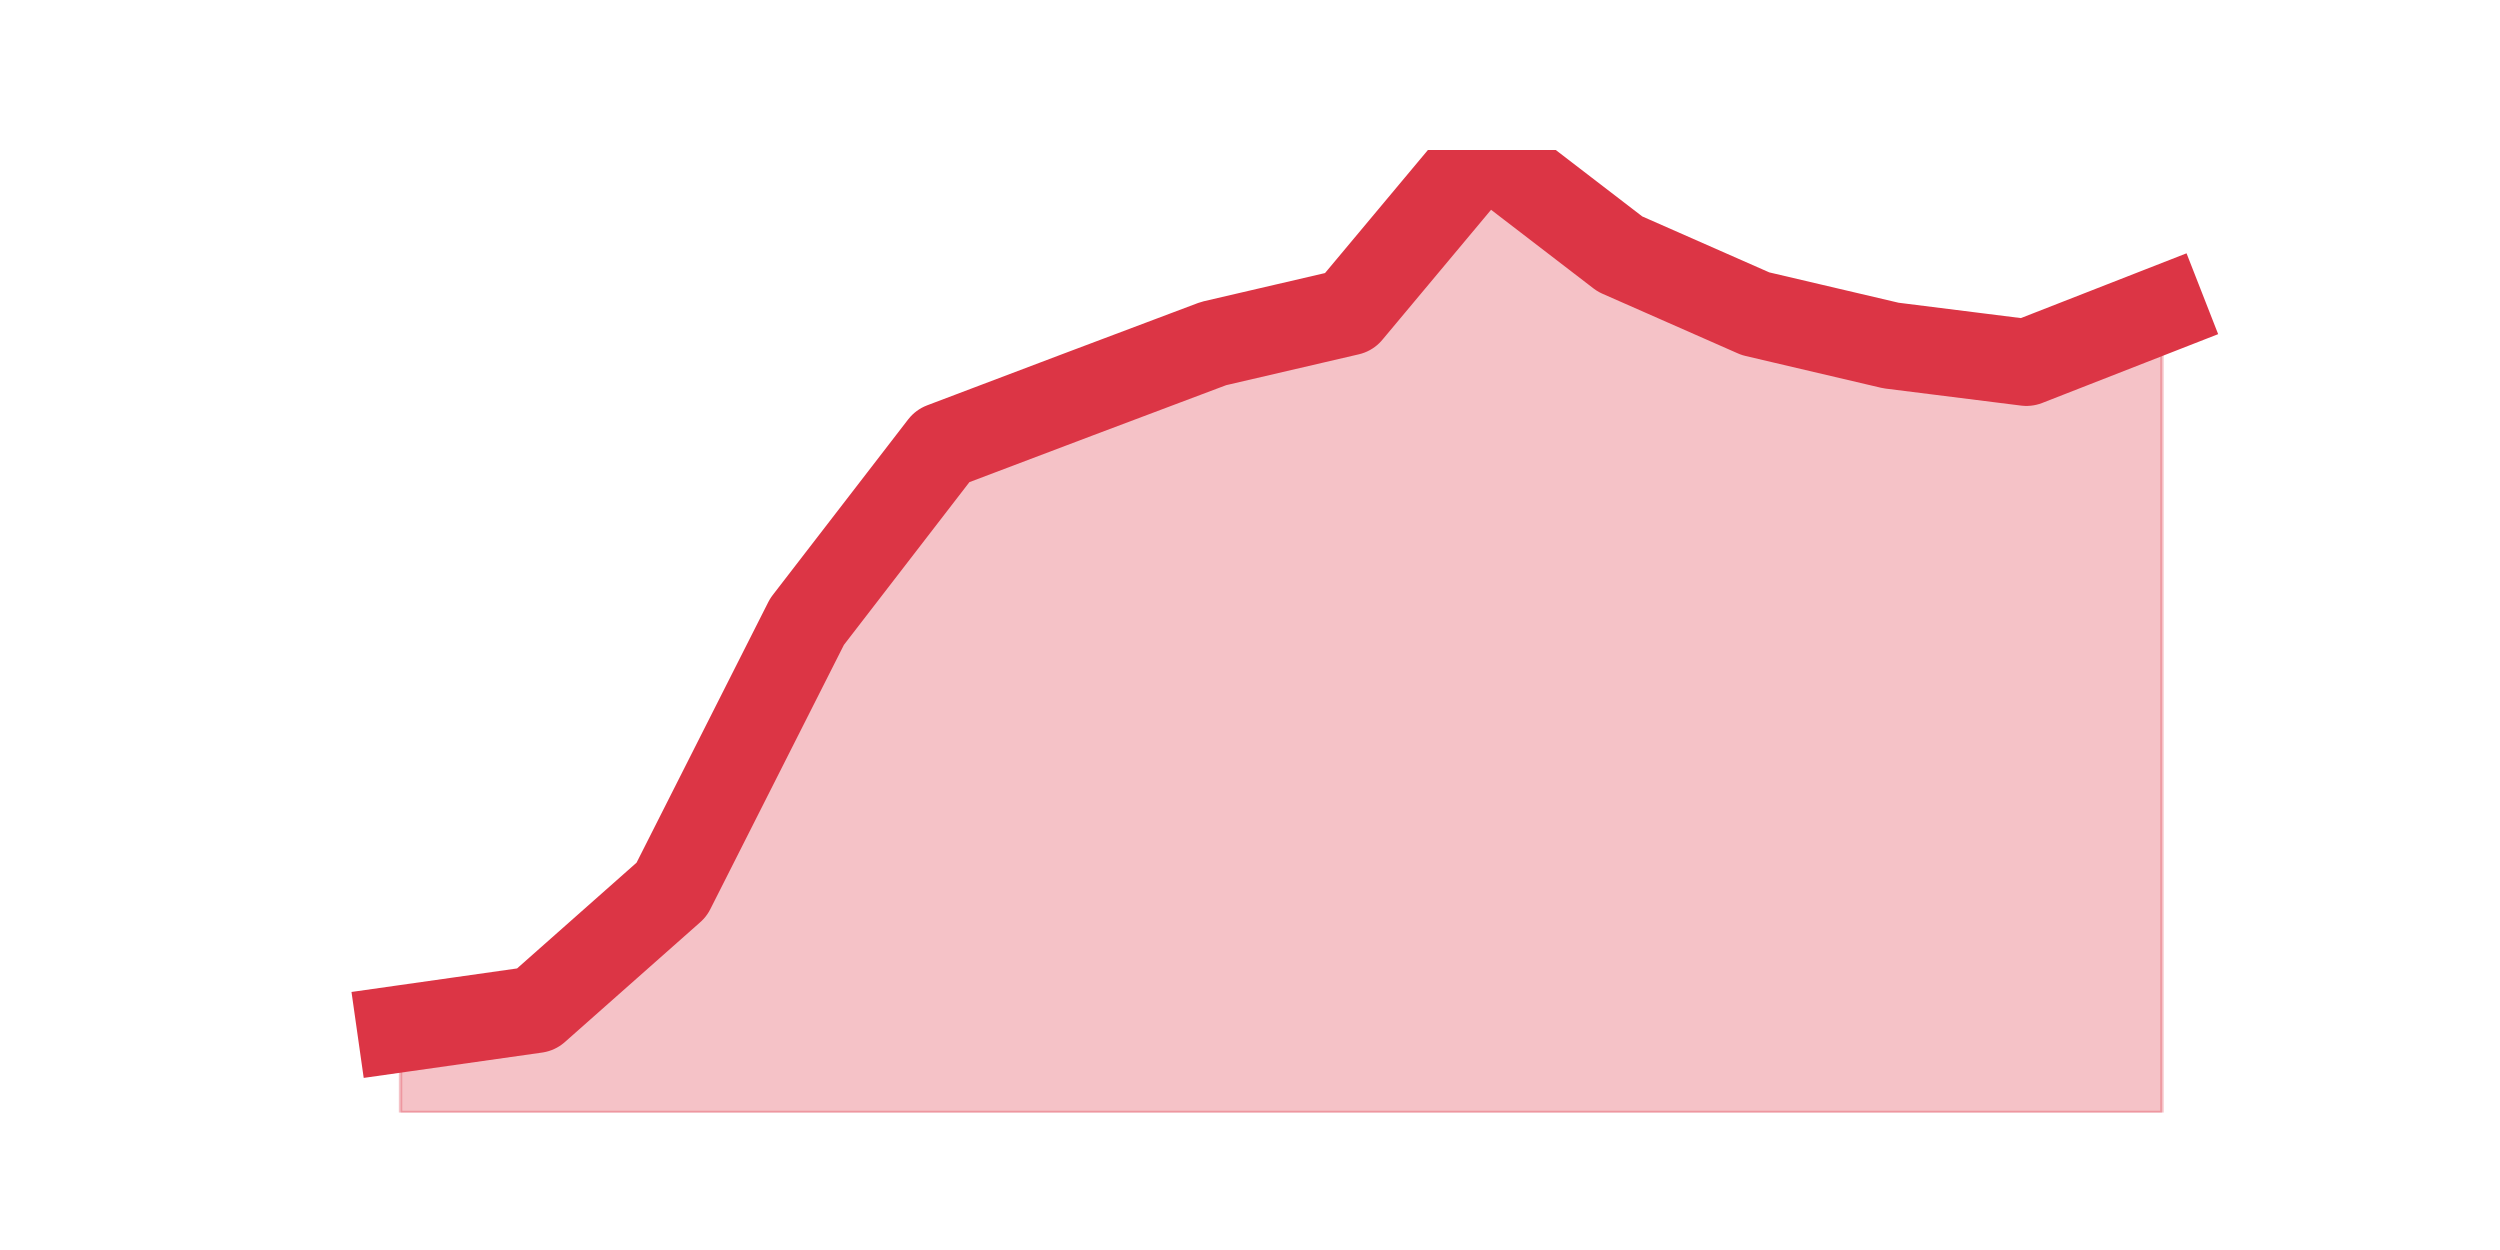 <?xml version="1.0" encoding="utf-8" standalone="no"?>
<!DOCTYPE svg PUBLIC "-//W3C//DTD SVG 1.1//EN"
  "http://www.w3.org/Graphics/SVG/1.1/DTD/svg11.dtd">
<svg height="360pt" version="1.1" viewBox="0 0 720 360" width="720pt" xmlns="http://www.w3.org/2000/svg" xmlns:xlink="http://www.w3.org/1999/xlink">
 <defs>
  <style type="text/css">*{stroke-linecap:butt;stroke-linejoin:round;}</style>
 </defs>
 <g id="figure_1">
  <g id="patch_1">
   <path d="M 0 360 
L 720 360 
L 720 0 
L 0 0 
z
" style="fill:none;"/>
  </g>
  <g id="axes_1">
   <g id="matplotlib.axis_1"/>
   <g id="matplotlib.axis_2"/>
   <g id="PolyCollection_1">
    <defs>
     <path d="M 115.364 -63.697 
L 115.364 -39.6 
L 154.385 -39.6 
L 193.406 -39.6 
L 232.427 -39.6 
L 271.448 -39.6 
L 310.469 -39.6 
L 349.49 -39.6 
L 388.51 -39.6 
L 427.531 -39.6 
L 466.552 -39.6 
L 505.573 -39.6 
L 544.594 -39.6 
L 583.615 -39.6 
L 622.636 -39.6 
L 622.636 -270.854 
L 622.636 -270.854 
L 583.615 -255.593 
L 544.594 -260.492 
L 505.573 -269.649 
L 466.552 -286.839 
L 427.531 -316.8 
L 388.51 -270.131 
L 349.49 -261.055 
L 310.469 -246.355 
L 271.448 -231.576 
L 232.427 -180.971 
L 193.406 -103.779 
L 154.385 -69.24 
L 115.364 -63.697 
z
" id="m96469d09c1" style="stroke:#dc3545;stroke-opacity:0.3;"/>
    </defs>
    <g clip-path="url(#p6525a9440a)">
     <use style="fill:#dc3545;fill-opacity:0.3;stroke:#dc3545;stroke-opacity:0.3;" x="0" xlink:href="#m96469d09c1" y="360"/>
    </g>
   </g>
   <g id="line2d_1">
    <path clip-path="url(#p6525a9440a)" d="M 115.364 296.303 
L 154.385 290.76 
L 193.406 256.221 
L 232.427 179.029 
L 271.448 128.424 
L 310.469 113.645 
L 349.49 98.945 
L 388.51 89.869 
L 427.531 43.2 
L 466.552 73.161 
L 505.573 90.351 
L 544.594 99.508 
L 583.615 104.407 
L 622.636 89.146 
" style="fill:none;stroke:#dc3545;stroke-linecap:square;stroke-width:25;"/>
   </g>
  </g>
 </g>
 <defs>
  <clipPath id="p6525a9440a">
   <rect height="277.2" width="558" x="90" y="43.2"/>
  </clipPath>
 </defs>
</svg>
